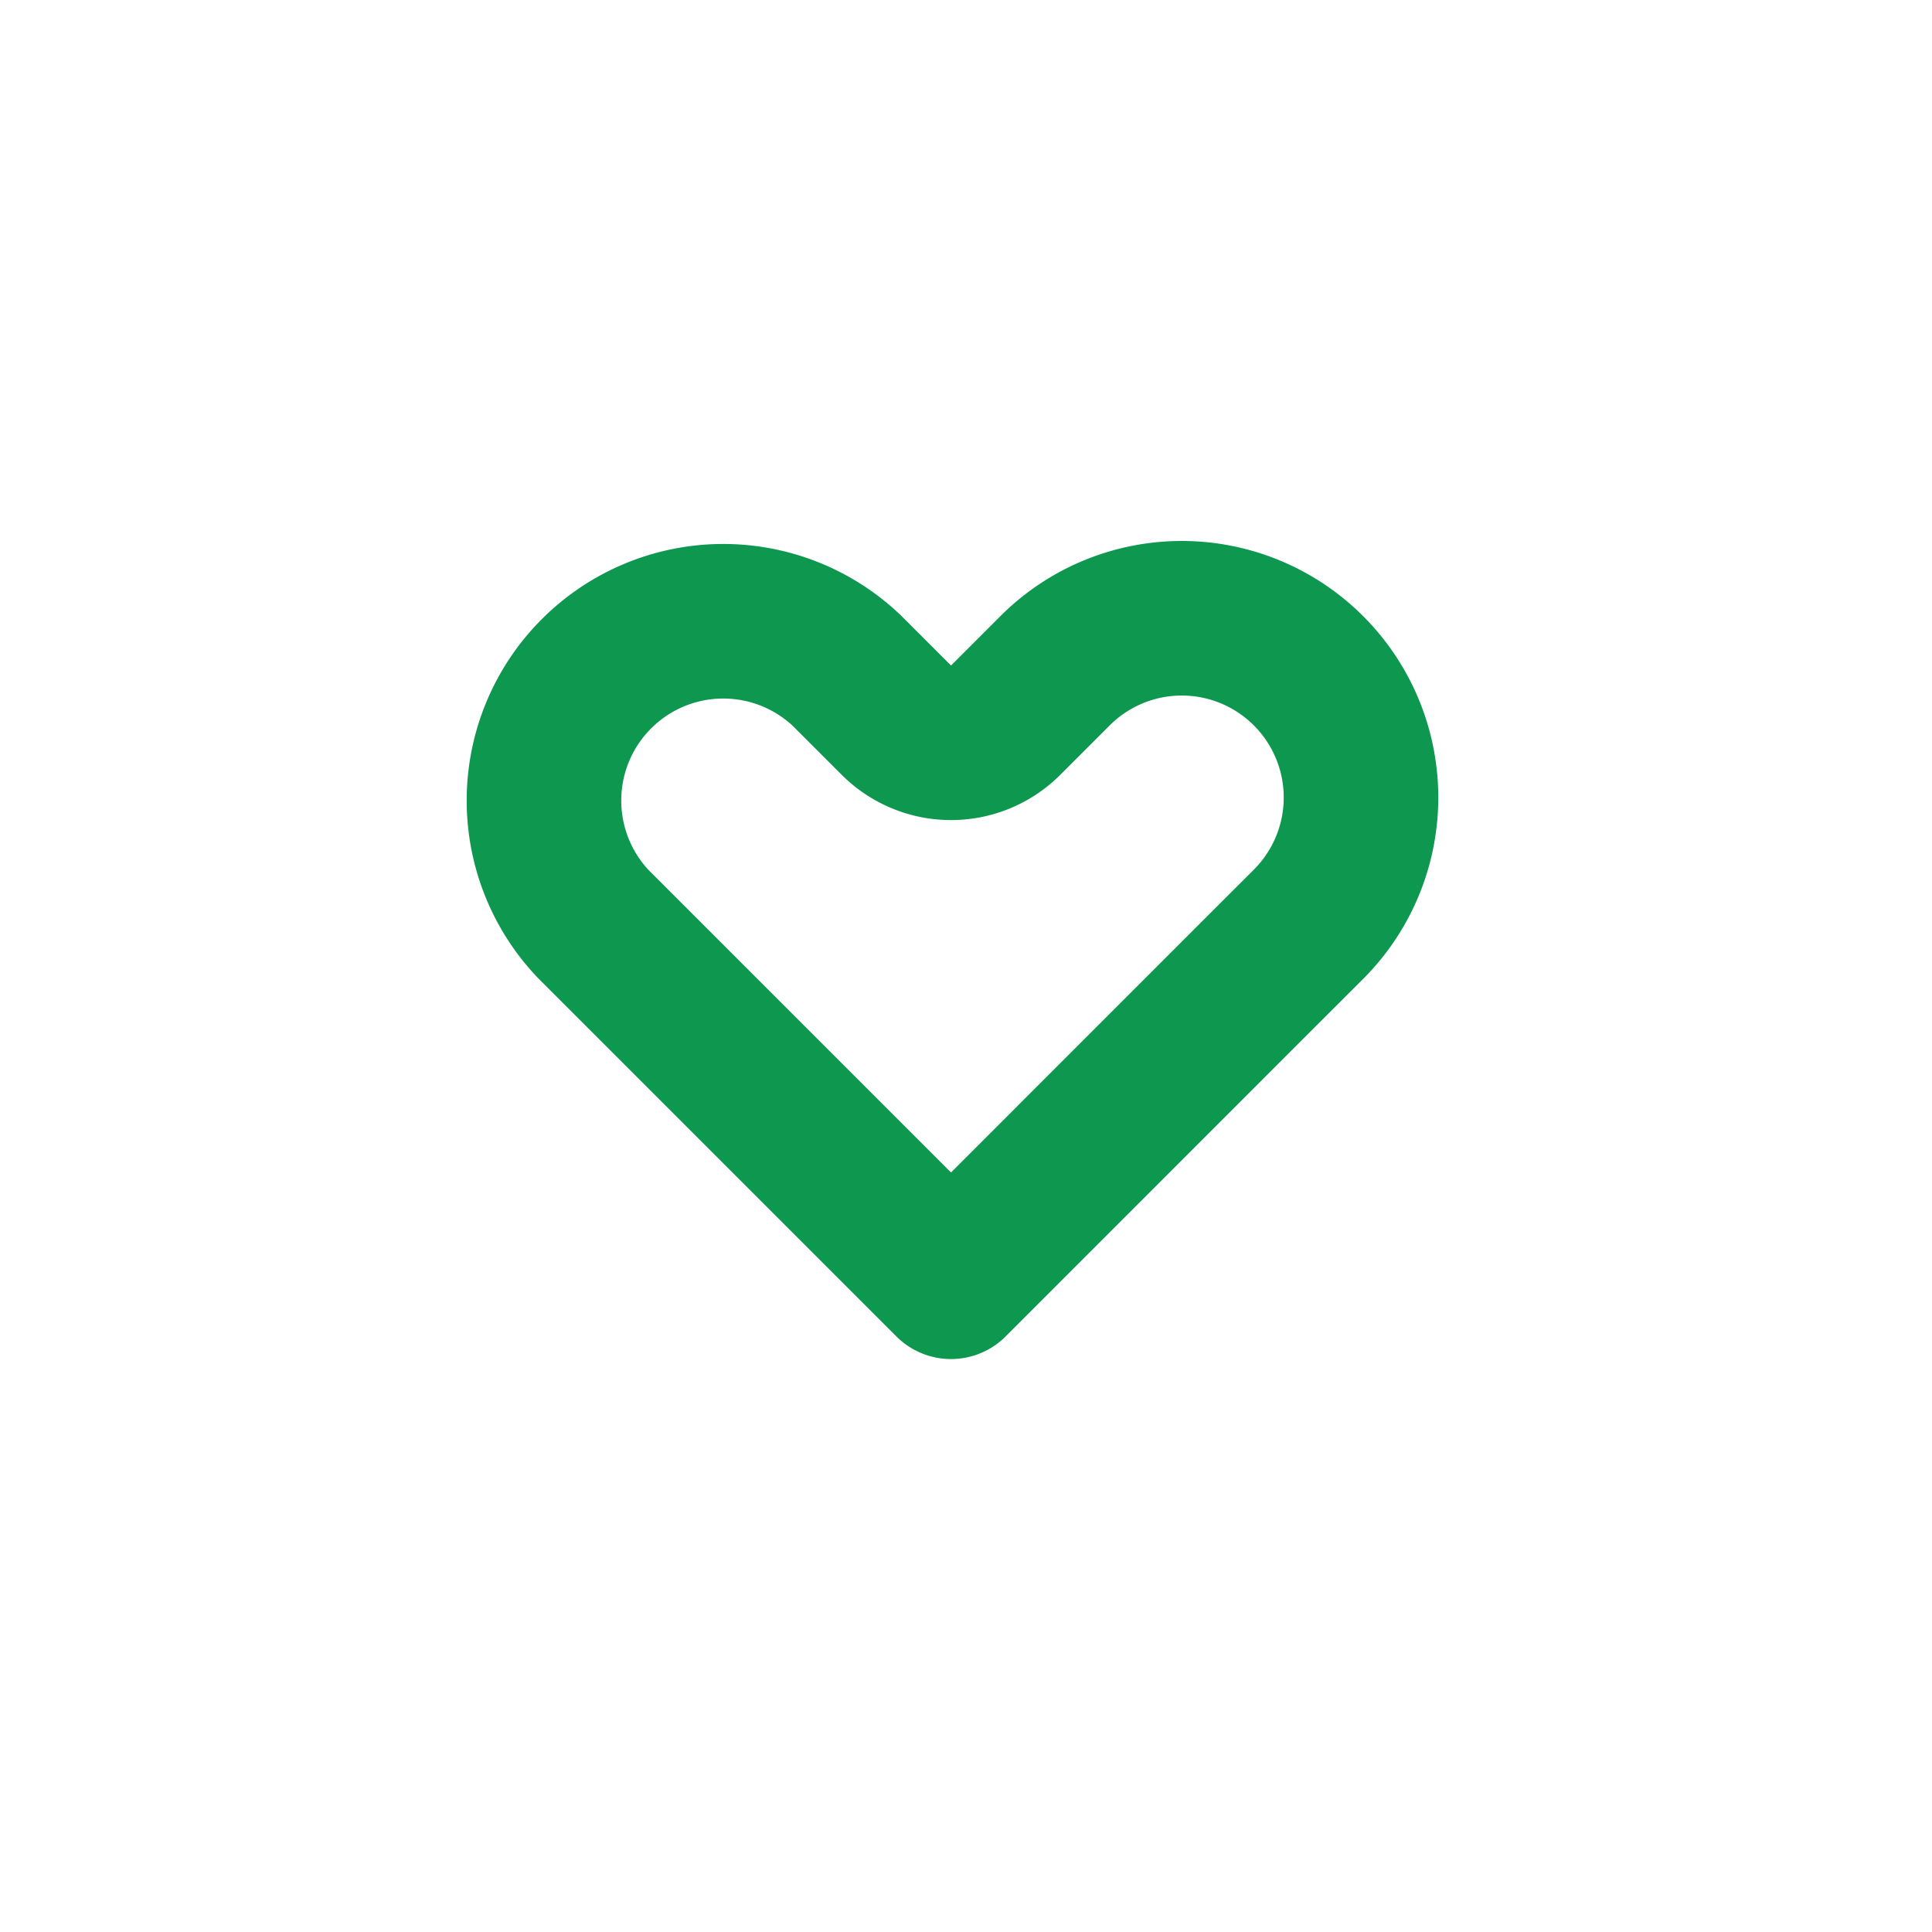 <svg xmlns="http://www.w3.org/2000/svg" width="25" height="25" fill="none" viewBox="0 0 25 25">
    <path stroke="#0E974F" stroke-linecap="round" stroke-linejoin="round" stroke-width="2" d="M13.652 8.68a2.318 2.318 0 0 1 3.28 0 2.319 2.319 0 0 1 0 3.28l-.64.639-3.986 3.987-3.987-3.987-.64-.64a2.32 2.32 0 0 1 3.28-3.28l.64.64a1 1 0 0 0 1.414 0l.64-.64z"/>
</svg>
